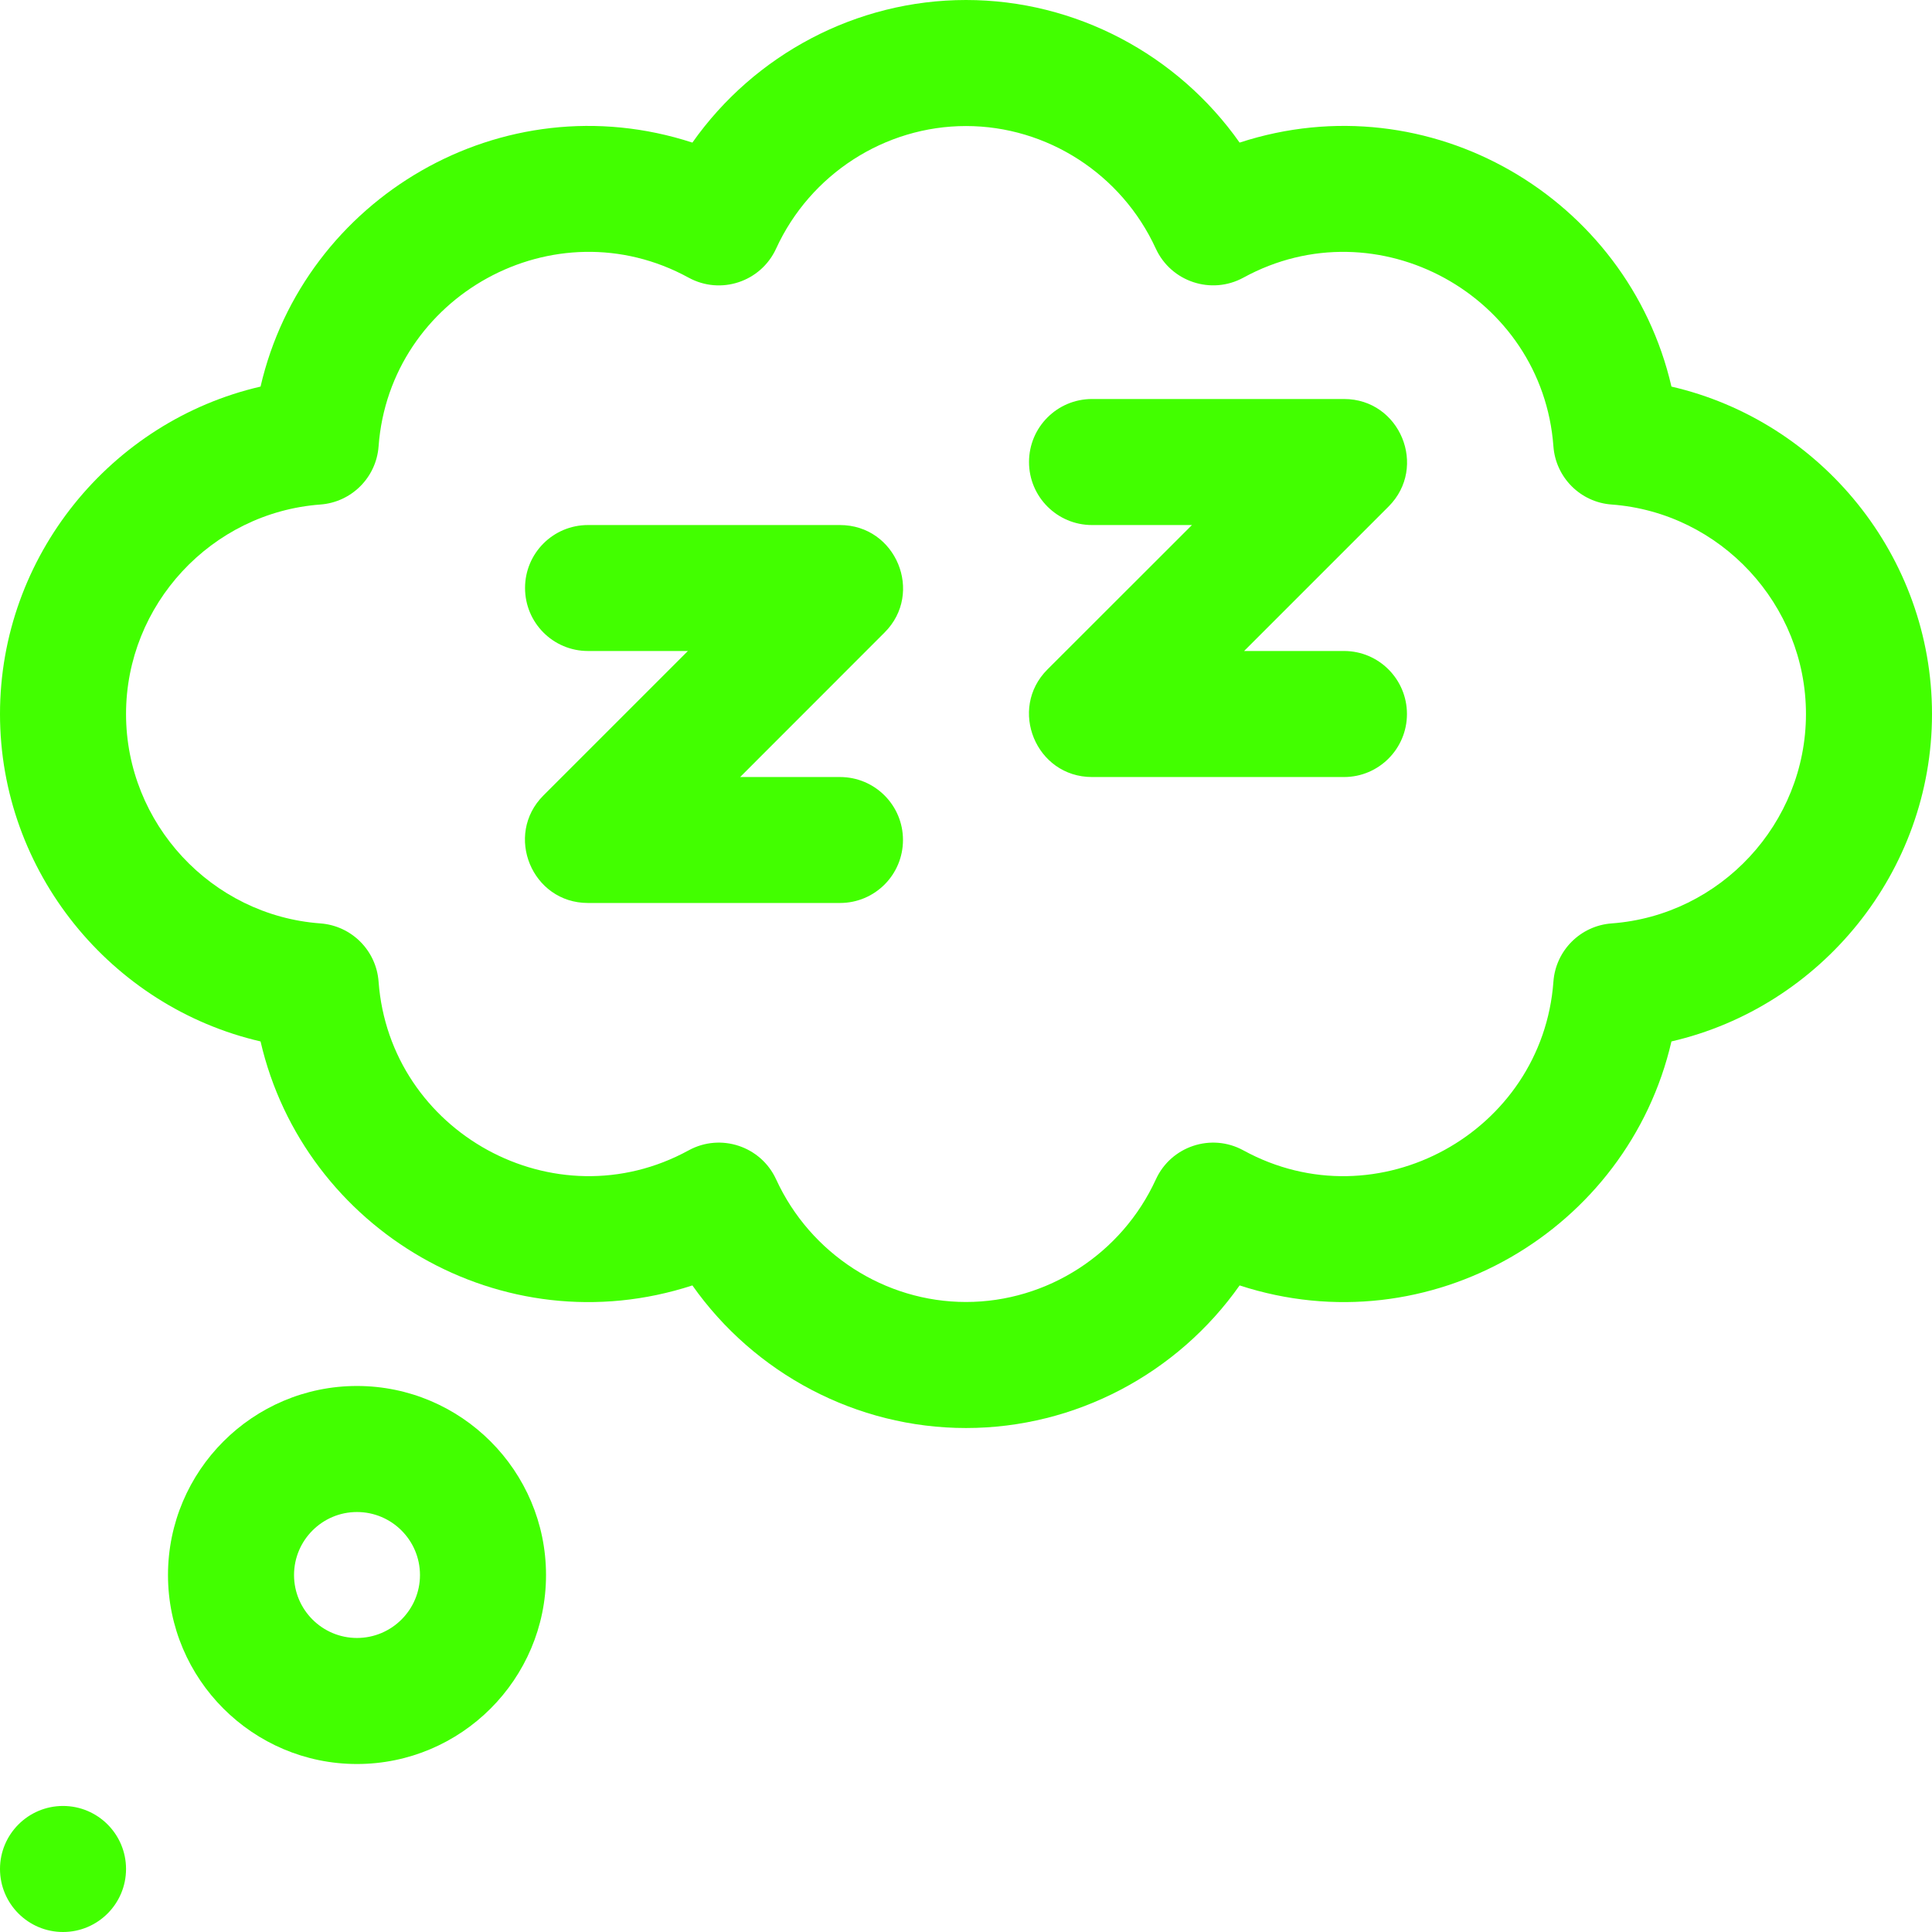 <svg width="21" height="21" viewBox="0 0 21 21" fill="none" xmlns="http://www.w3.org/2000/svg">
<g clip-path="url(#clip0_86_183)">
<path d="M0.685 21C1.063 21 1.37 20.693 1.37 20.315C1.37 19.937 1.063 19.63 0.685 19.63C0.307 19.63 0 19.937 0 20.315C0 20.693 0.307 21 0.685 21Z" fill="#42FF00"/>
<path d="M3.88 15.065C2.748 15.065 1.826 15.987 1.826 17.12C1.826 18.252 2.748 19.174 3.88 19.174C5.013 19.174 5.935 18.252 5.935 17.12C5.935 15.987 5.013 15.065 3.88 15.065ZM3.88 17.804C3.503 17.804 3.196 17.497 3.196 17.12C3.196 16.742 3.503 16.435 3.88 16.435C4.258 16.435 4.565 16.742 4.565 17.12C4.565 17.497 4.258 17.804 3.88 17.804Z" fill="#42FF00"/>
<path d="M14.609 7.076H13.523L15.093 5.506C15.523 5.076 15.218 4.337 14.609 4.337H11.87C11.491 4.337 11.185 4.644 11.185 5.022C11.185 5.4 11.491 5.707 11.87 5.707H12.956L11.385 7.277C10.956 7.706 11.26 8.446 11.87 8.446H14.609C14.987 8.446 15.293 8.139 15.293 7.761C15.293 7.383 14.987 7.076 14.609 7.076Z" fill="#42FF00"/>
<path d="M9.13 8.446H8.045L9.615 6.875C10.045 6.446 9.74 5.707 9.13 5.707H6.391C6.013 5.707 5.707 6.013 5.707 6.391C5.707 6.77 6.013 7.076 6.391 7.076H7.477L5.907 8.646C5.477 9.076 5.782 9.815 6.391 9.815H9.13C9.509 9.815 9.815 9.509 9.815 9.13C9.815 8.752 9.509 8.446 9.13 8.446Z" fill="#42FF00"/>
<path d="M18.168 4.202C17.694 2.151 15.541 0.876 13.474 1.55C12.799 0.592 11.691 0 10.5 0C9.309 0 8.201 0.592 7.526 1.55C5.458 0.876 3.306 2.153 2.832 4.202C1.206 4.578 0 6.046 0 7.761C0 9.475 1.206 10.944 2.832 11.32C3.306 13.37 5.459 14.646 7.526 13.972C8.201 14.93 9.309 15.522 10.5 15.522C11.691 15.522 12.799 14.93 13.474 13.972C15.542 14.646 17.694 13.369 18.168 11.32C19.794 10.944 21 9.475 21 7.761C21 6.046 19.794 4.578 18.168 4.202ZM17.518 10.037C17.179 10.062 16.91 10.331 16.885 10.67C16.765 12.306 14.973 13.302 13.515 12.504C13.166 12.313 12.729 12.459 12.564 12.819C12.193 13.629 11.383 14.152 10.5 14.152C9.618 14.152 8.808 13.629 8.436 12.819C8.271 12.459 7.834 12.313 7.485 12.504C6.029 13.301 4.236 12.308 4.115 10.67C4.09 10.331 3.821 10.062 3.482 10.037C2.298 9.95 1.37 8.95 1.37 7.761C1.37 6.572 2.298 5.572 3.482 5.484C3.821 5.459 4.09 5.19 4.115 4.852C4.235 3.216 6.027 2.22 7.485 3.018C7.834 3.209 8.271 3.063 8.436 2.702C8.807 1.893 9.618 1.37 10.5 1.37C11.382 1.37 12.192 1.893 12.563 2.702C12.729 3.063 13.167 3.208 13.515 3.018C14.971 2.221 16.765 3.214 16.885 4.852C16.91 5.19 17.179 5.46 17.518 5.484C18.702 5.572 19.63 6.572 19.63 7.761C19.63 8.95 18.702 9.95 17.518 10.037Z" fill="#42FF00"/>
</g>
<defs>
<clipPath id="clip0_86_183">
<rect width="21" height="21" fill="white"/>
</clipPath>
</defs>
</svg>
